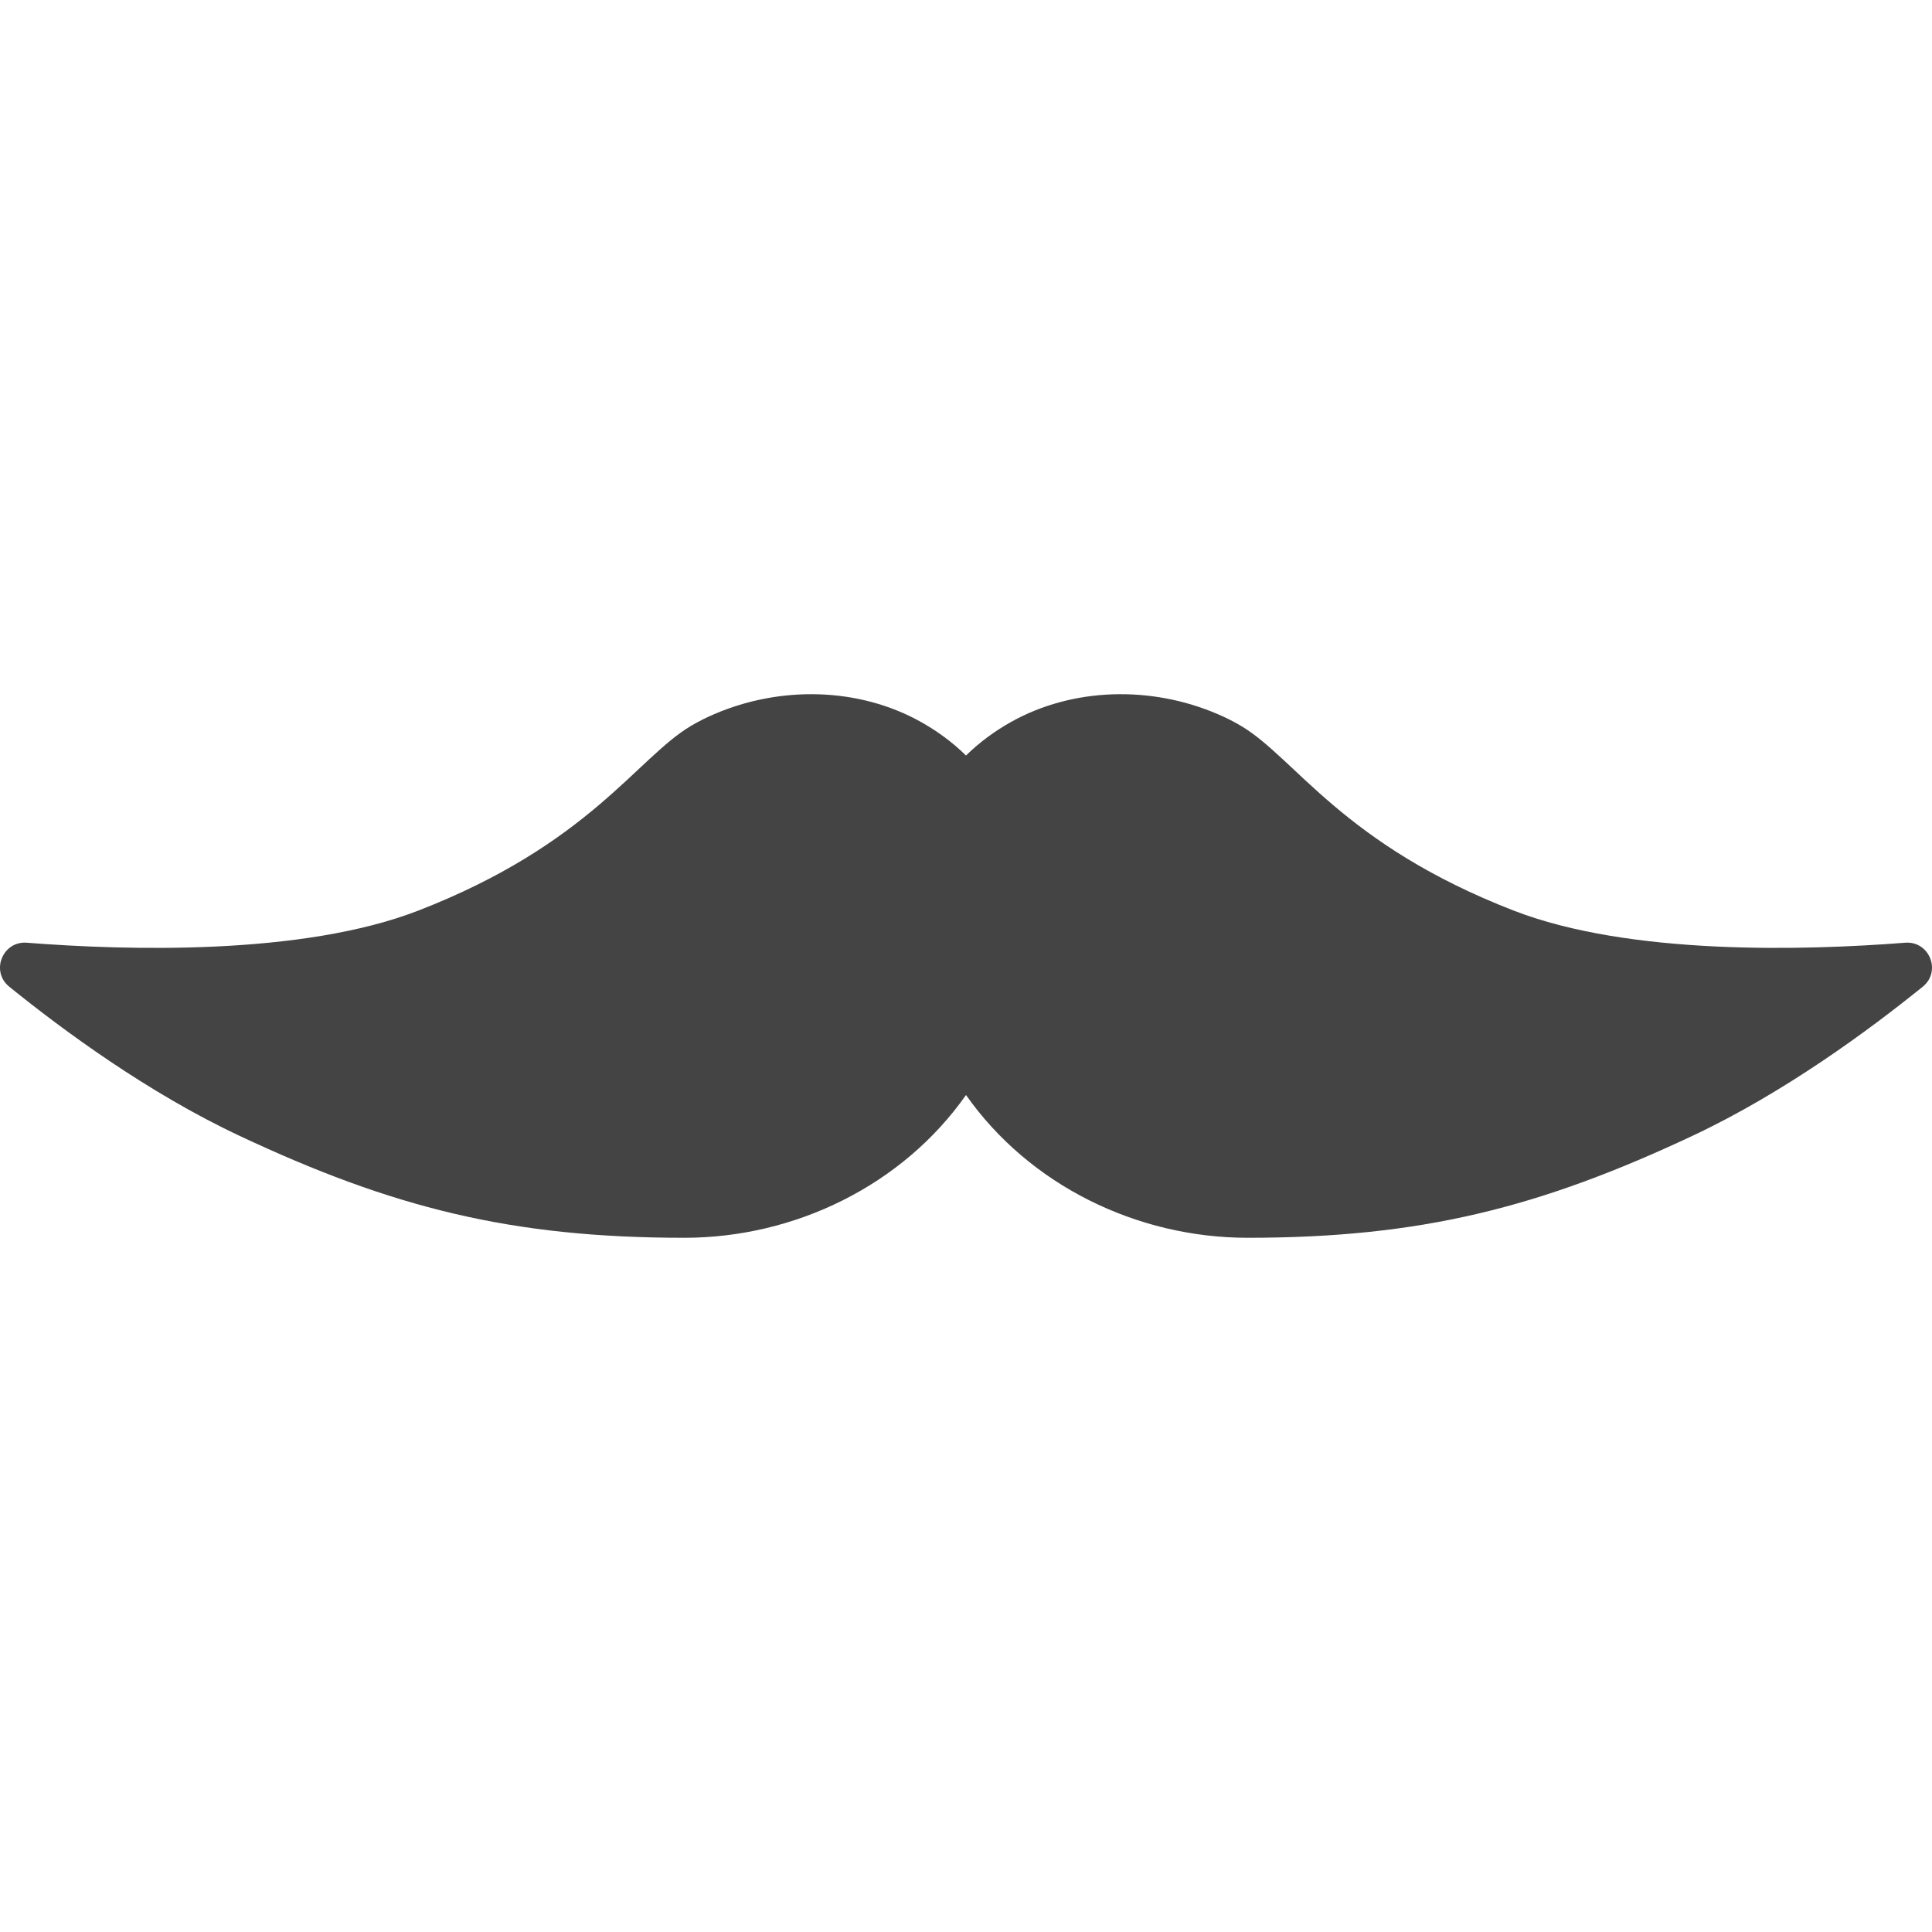 <svg width="40" height="40" viewBox="0 0 40 40" fill="none" xmlns="http://www.w3.org/2000/svg">
<g clip-path="url(#clip0_533_138)">
<path d="M39.809 20.428C38.688 21.335 36.935 22.624 35.058 23.508C31.878 25.004 29.414 25.627 25.831 25.627C23.546 25.627 21.317 24.544 20 22.671C18.684 24.544 16.455 25.627 14.169 25.627C10.586 25.627 8.122 25.004 4.942 23.508C3.065 22.624 1.312 21.336 0.191 20.428C-0.2 20.111 0.053 19.479 0.555 19.518C2.631 19.68 6.256 19.785 8.66 18.853C12.199 17.481 13.184 15.694 14.304 15.03C14.46 14.937 14.623 14.856 14.789 14.785C16.159 14.196 17.783 14.226 19.074 14.951C19.392 15.13 19.71 15.357 20 15.642C20.29 15.357 20.608 15.13 20.926 14.951C22.218 14.226 23.841 14.196 25.211 14.785C25.377 14.856 25.541 14.937 25.696 15.03C26.816 15.694 27.801 17.482 31.34 18.853C33.744 19.785 37.369 19.68 39.445 19.518C39.947 19.479 40.2 20.111 39.809 20.428Z" fill="#444444"/>
</g>
<defs>
<clipPath id="clip0_533_138">
<rect width="40" height="40" fill="white"/>
</clipPath>
</defs>
</svg>
